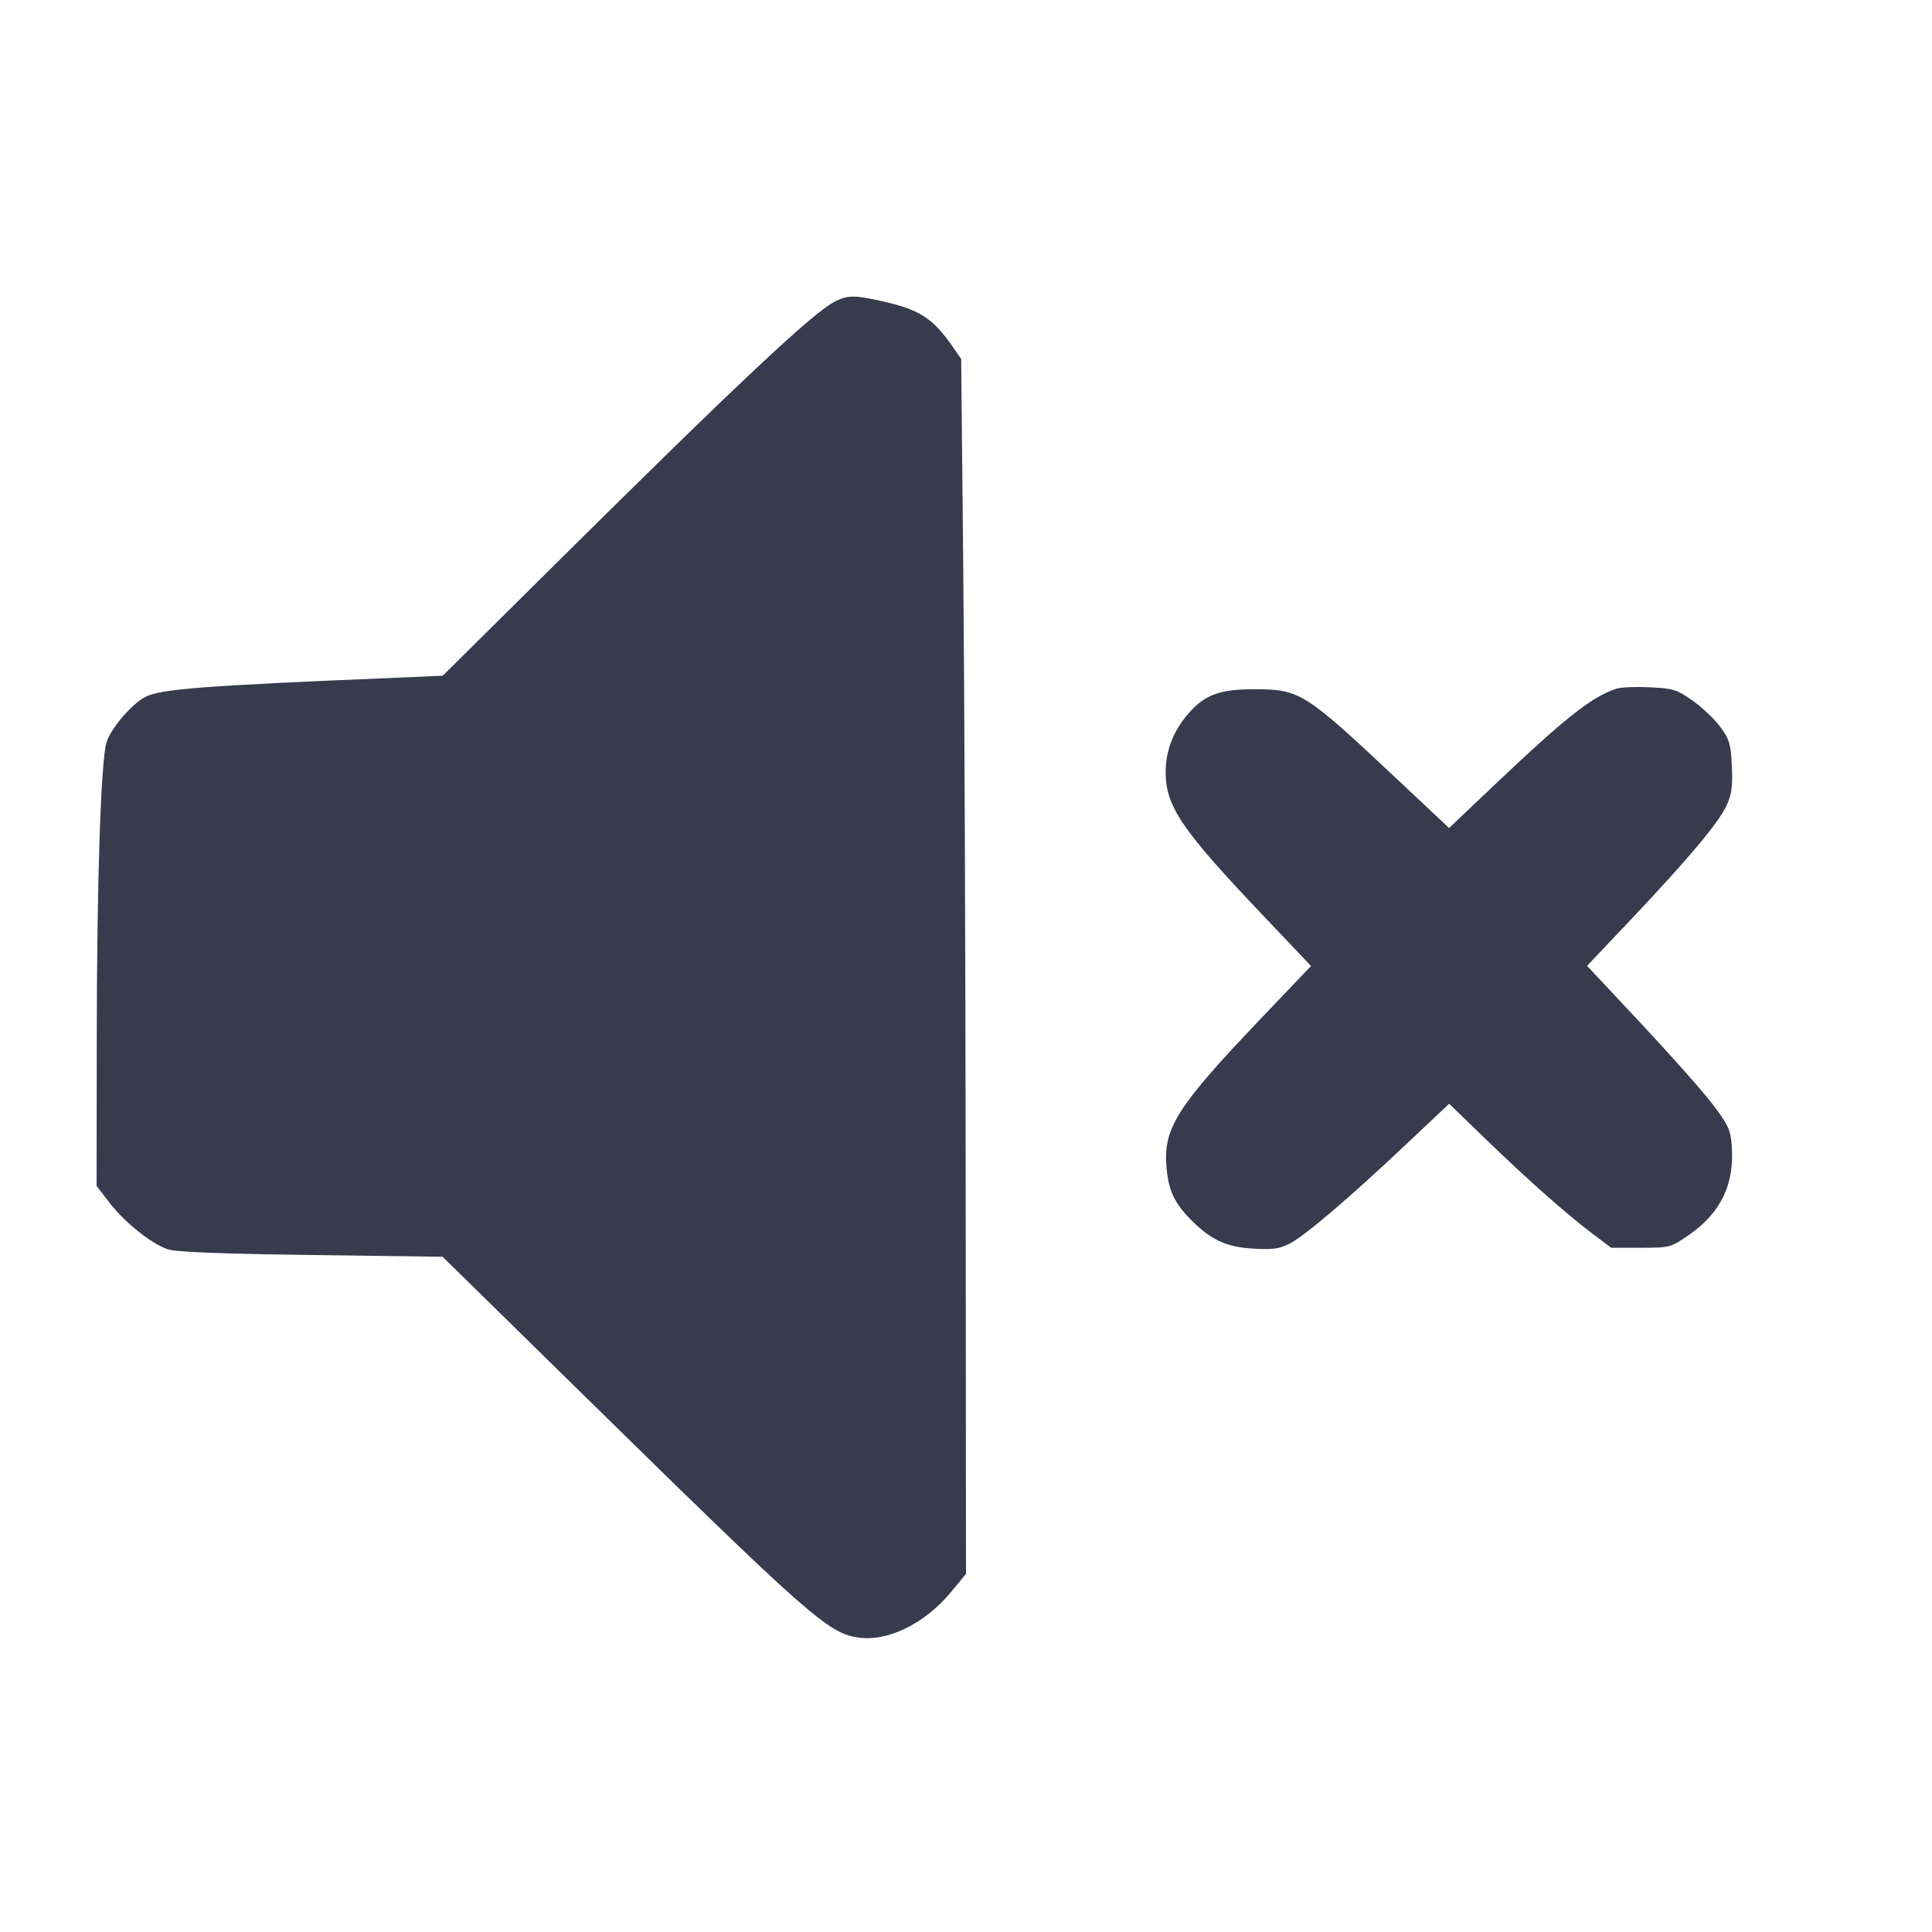 <svg width="24" height="24" viewBox="0 0 24 24" fill="none" xmlns="http://www.w3.org/2000/svg"><path d="M10.376 3.743 C 10.103 3.878,9.151 4.773,6.760 7.145 L 5.500 8.394 4.920 8.419 C 2.494 8.520,1.996 8.559,1.802 8.659 C 1.634 8.746,1.370 9.057,1.322 9.226 C 1.252 9.468,1.203 10.979,1.202 12.936 L 1.200 14.733 1.363 14.944 C 1.549 15.185,1.875 15.446,2.080 15.518 C 2.178 15.553,2.712 15.574,3.859 15.590 L 5.498 15.612 7.239 17.320 C 10.049 20.077,10.285 20.286,10.659 20.342 C 11.026 20.397,11.491 20.169,11.816 19.774 L 12.000 19.551 11.996 14.605 C 11.994 11.885,11.980 8.490,11.966 7.060 L 11.940 4.460 11.844 4.320 C 11.593 3.956,11.429 3.848,10.972 3.745 C 10.619 3.665,10.534 3.665,10.376 3.743 M20.080 8.555 C 19.775 8.655,19.453 8.909,18.570 9.746 L 18.001 10.286 17.370 9.693 C 16.204 8.597,16.148 8.562,15.580 8.562 C 15.155 8.562,14.967 8.630,14.766 8.860 C 14.577 9.074,14.480 9.325,14.480 9.593 C 14.481 10.019,14.679 10.309,15.707 11.390 L 16.286 12.000 15.685 12.630 C 14.634 13.731,14.455 14.006,14.489 14.475 C 14.512 14.791,14.587 14.952,14.822 15.180 C 15.061 15.412,15.247 15.494,15.584 15.512 C 15.812 15.525,15.898 15.512,16.024 15.447 C 16.215 15.347,16.764 14.879,17.471 14.212 L 18.002 13.711 18.451 14.146 C 18.983 14.660,19.454 15.077,19.778 15.322 L 20.014 15.500 20.382 15.500 C 20.744 15.500,20.754 15.497,20.975 15.345 C 21.381 15.065,21.552 14.705,21.511 14.214 C 21.496 14.033,21.463 13.963,21.270 13.711 C 21.147 13.551,20.747 13.100,20.381 12.709 L 19.715 11.998 20.254 11.429 C 20.975 10.667,21.353 10.216,21.449 10.005 C 21.512 9.867,21.525 9.765,21.514 9.519 C 21.501 9.245,21.485 9.187,21.374 9.035 C 21.305 8.939,21.151 8.792,21.031 8.707 C 20.831 8.566,20.788 8.552,20.497 8.538 C 20.322 8.529,20.135 8.537,20.080 8.555 " fill="#373B4D" stroke="none" fill-rule="evenodd"></path></svg>